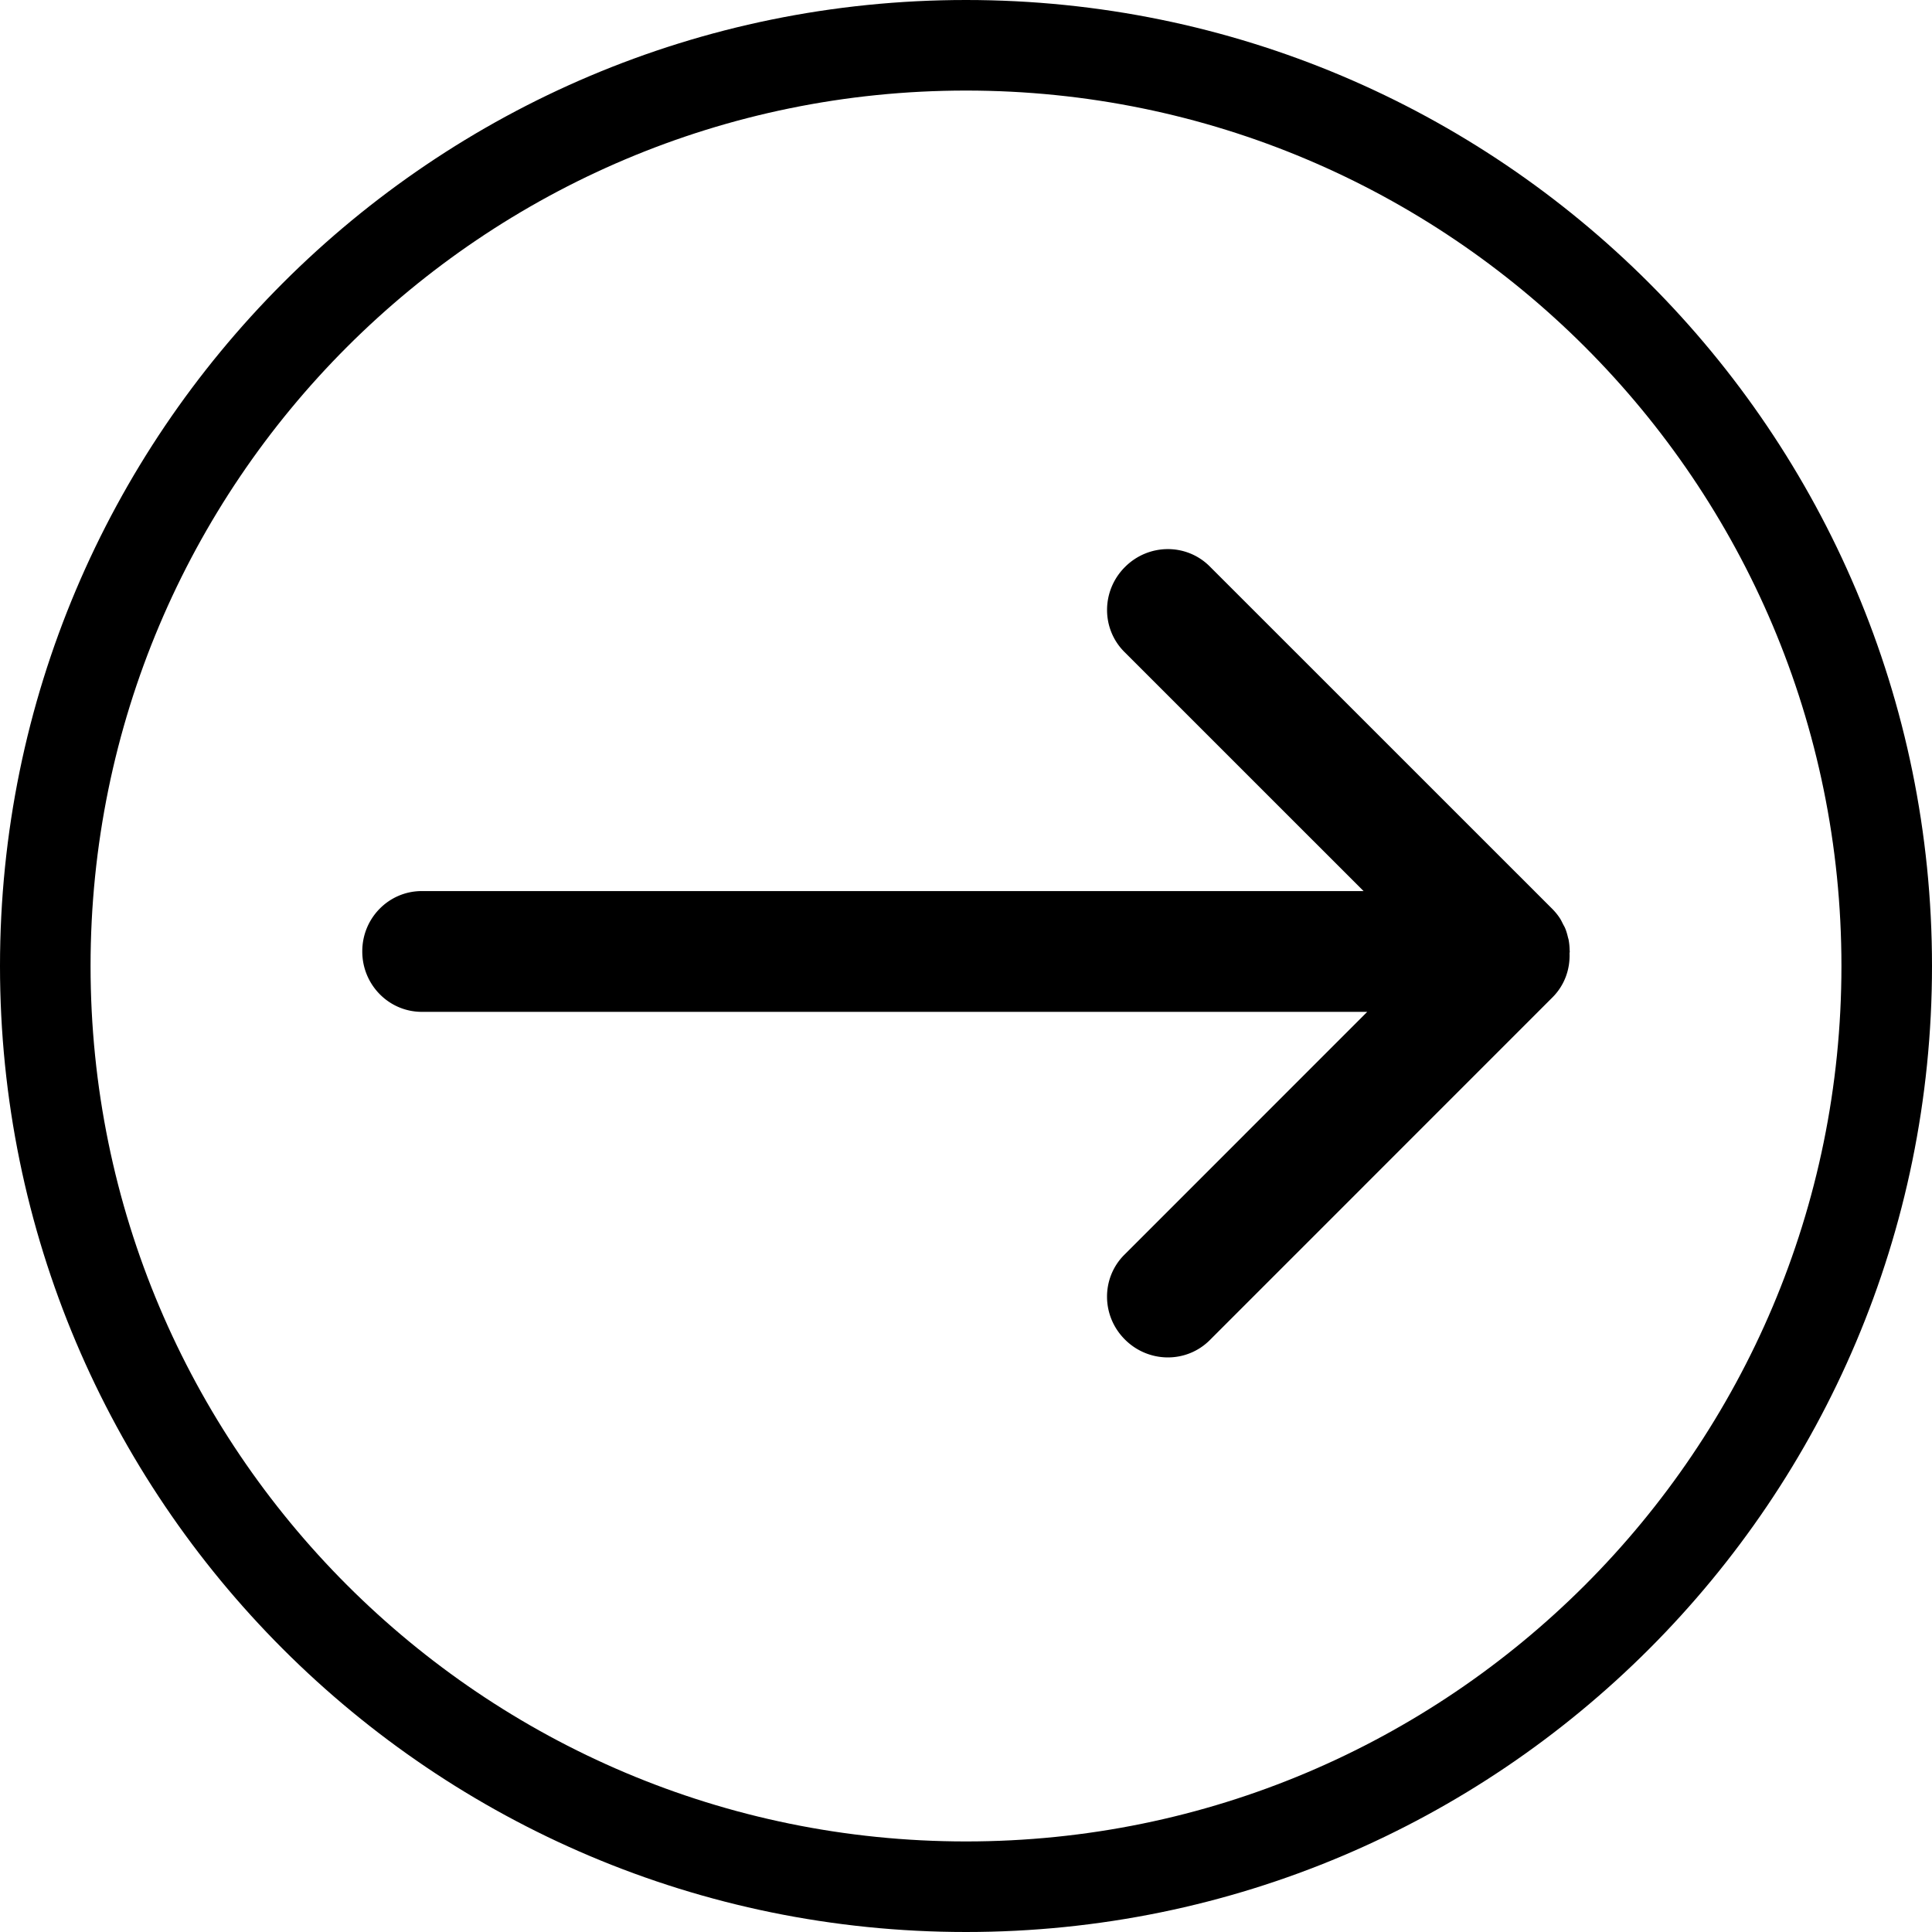 <?xml version="1.0" standalone="no"?><!DOCTYPE svg PUBLIC "-//W3C//DTD SVG 1.1//EN" "http://www.w3.org/Graphics/SVG/1.1/DTD/svg11.dtd"><svg t="1551144304912" class="icon" style="" viewBox="0 0 1024 1024" version="1.1" xmlns="http://www.w3.org/2000/svg" p-id="2423" xmlns:xlink="http://www.w3.org/1999/xlink" width="200" height="200"><defs><style type="text/css"></style></defs><path d="M512 0C229.248 0 0 229.248 0 512s229.248 512 512 512 512-229.248 512-512S794.752 0 512 0z m0 976C255.744 976 48 768.256 48 512S255.744 48 512 48s464 207.744 464 464-207.744 464-464 464z" p-id="2424"></path><path d="M832 504.272c0-0.24-0.064-0.432-0.064-0.672a32.588 32.588 0 0 0-0.576-5.696c-0.064-0.336-0.208-0.656-0.288-1.008-0.384-1.664-0.848-3.328-1.52-4.944-0.336-0.816-0.816-1.536-1.2-2.32-0.512-1.008-0.976-2.032-1.616-2.992-1.344-2.064-2.944-3.904-4.688-5.6L641.184 300.208c-12.336-12.336-32.432-12.224-44.944 0.336-12.496 12.48-12.656 32.592-0.336 44.944l126.816 126.8H223.552c-17.44 0-31.584 14.304-31.536 32-0.016 17.664 14.096 32 31.536 32.016h501.104L595.92 665.056c-12.336 12.336-12.224 32.432 0.32 44.928 12.496 12.496 32.592 12.656 44.944 0.336l181.648-181.68c6.4-6.384 9.376-14.88 9.056-23.312 0.016-0.352 0.112-0.704 0.112-1.056z" p-id="2425"></path></svg>